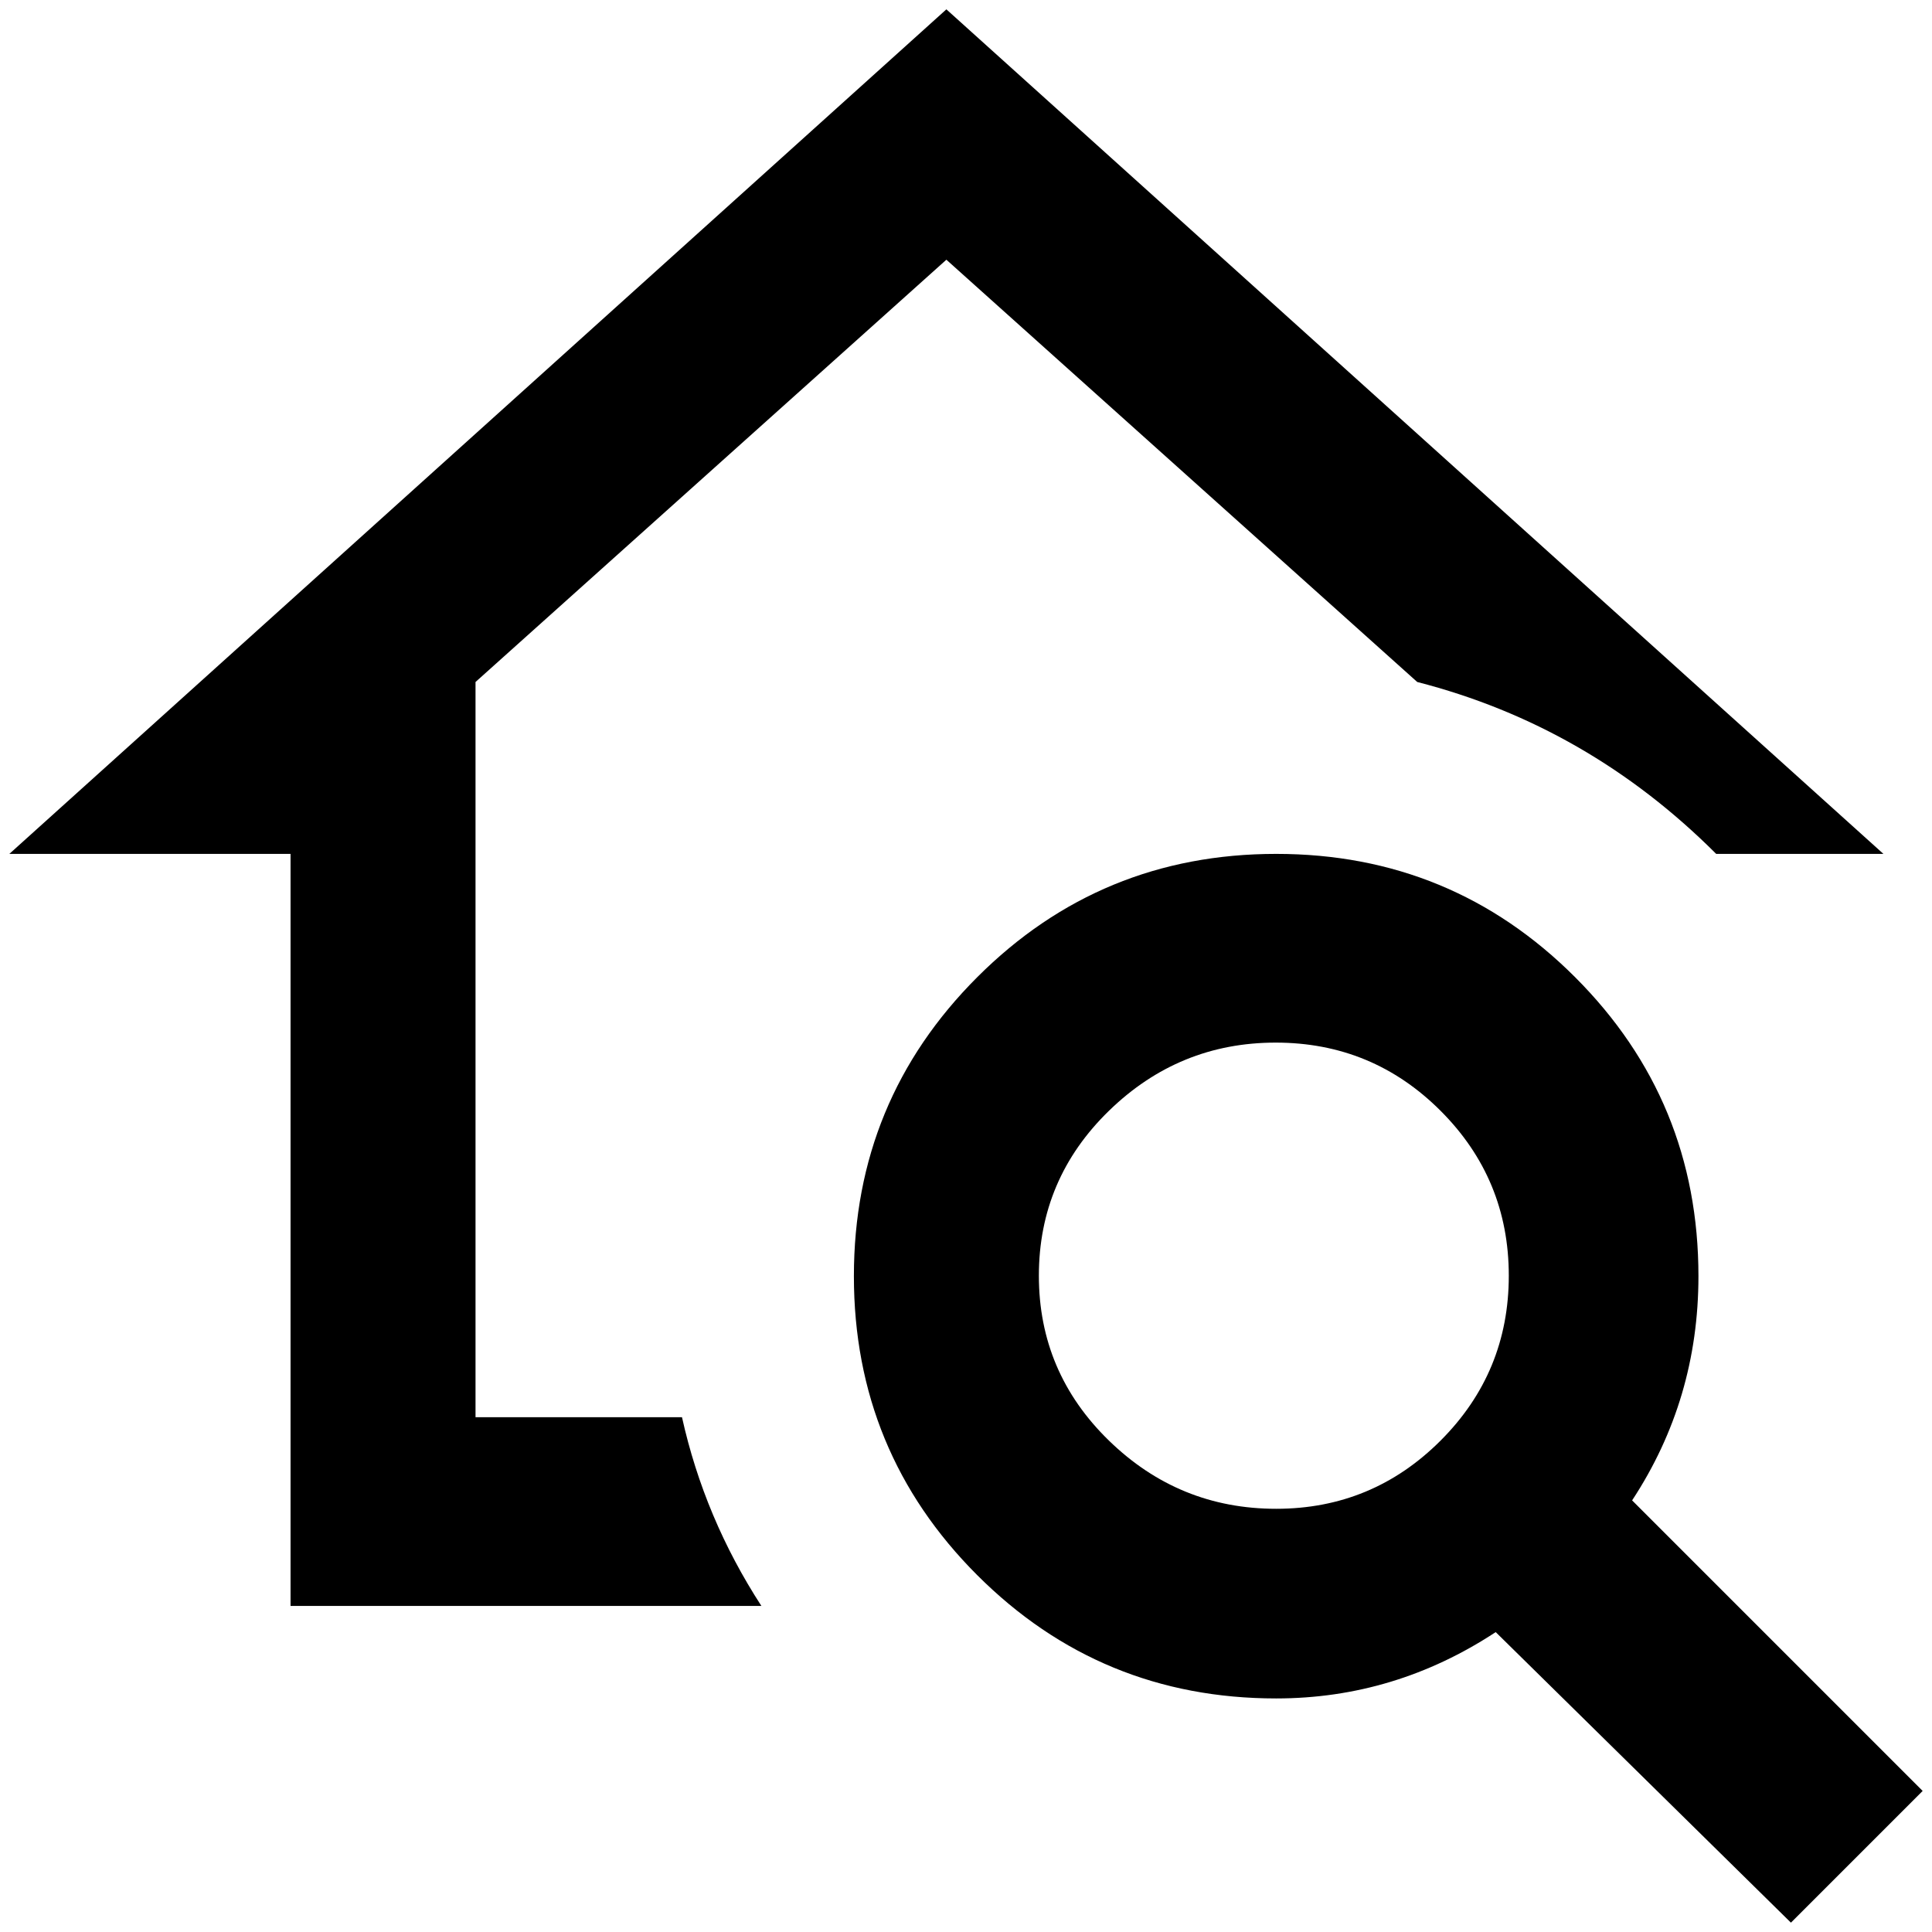 <?xml version="1.0" standalone="no"?>
<!DOCTYPE svg PUBLIC "-//W3C//DTD SVG 1.1//EN" "http://www.w3.org/Graphics/SVG/1.1/DTD/svg11.dtd" >
<svg xmlns="http://www.w3.org/2000/svg" xmlns:xlink="http://www.w3.org/1999/xlink" version="1.1" width="2048" height="2048" viewBox="-10 0 2068 2048">
   <path fill="currentColor"
d="M1737 1596q71 -108 71 -240q0 -188 -132 -320t-320 -132t-320 132t-132 320t132 320t320 132q127 0 235 -71l316 311l141 -141zM1356 1605q-104 0 -179 -73t-75 -176.5t75 -176.5t178.5 -73t176.5 73t73 176.5t-73 176.5t-176 73zM301 1709v-805h-301l1003 -904l1003 904
h-179q-137 -137 -320 -184l-504 -452l-504 452v787h221q24 108 85 202h-504z" />
</svg>
